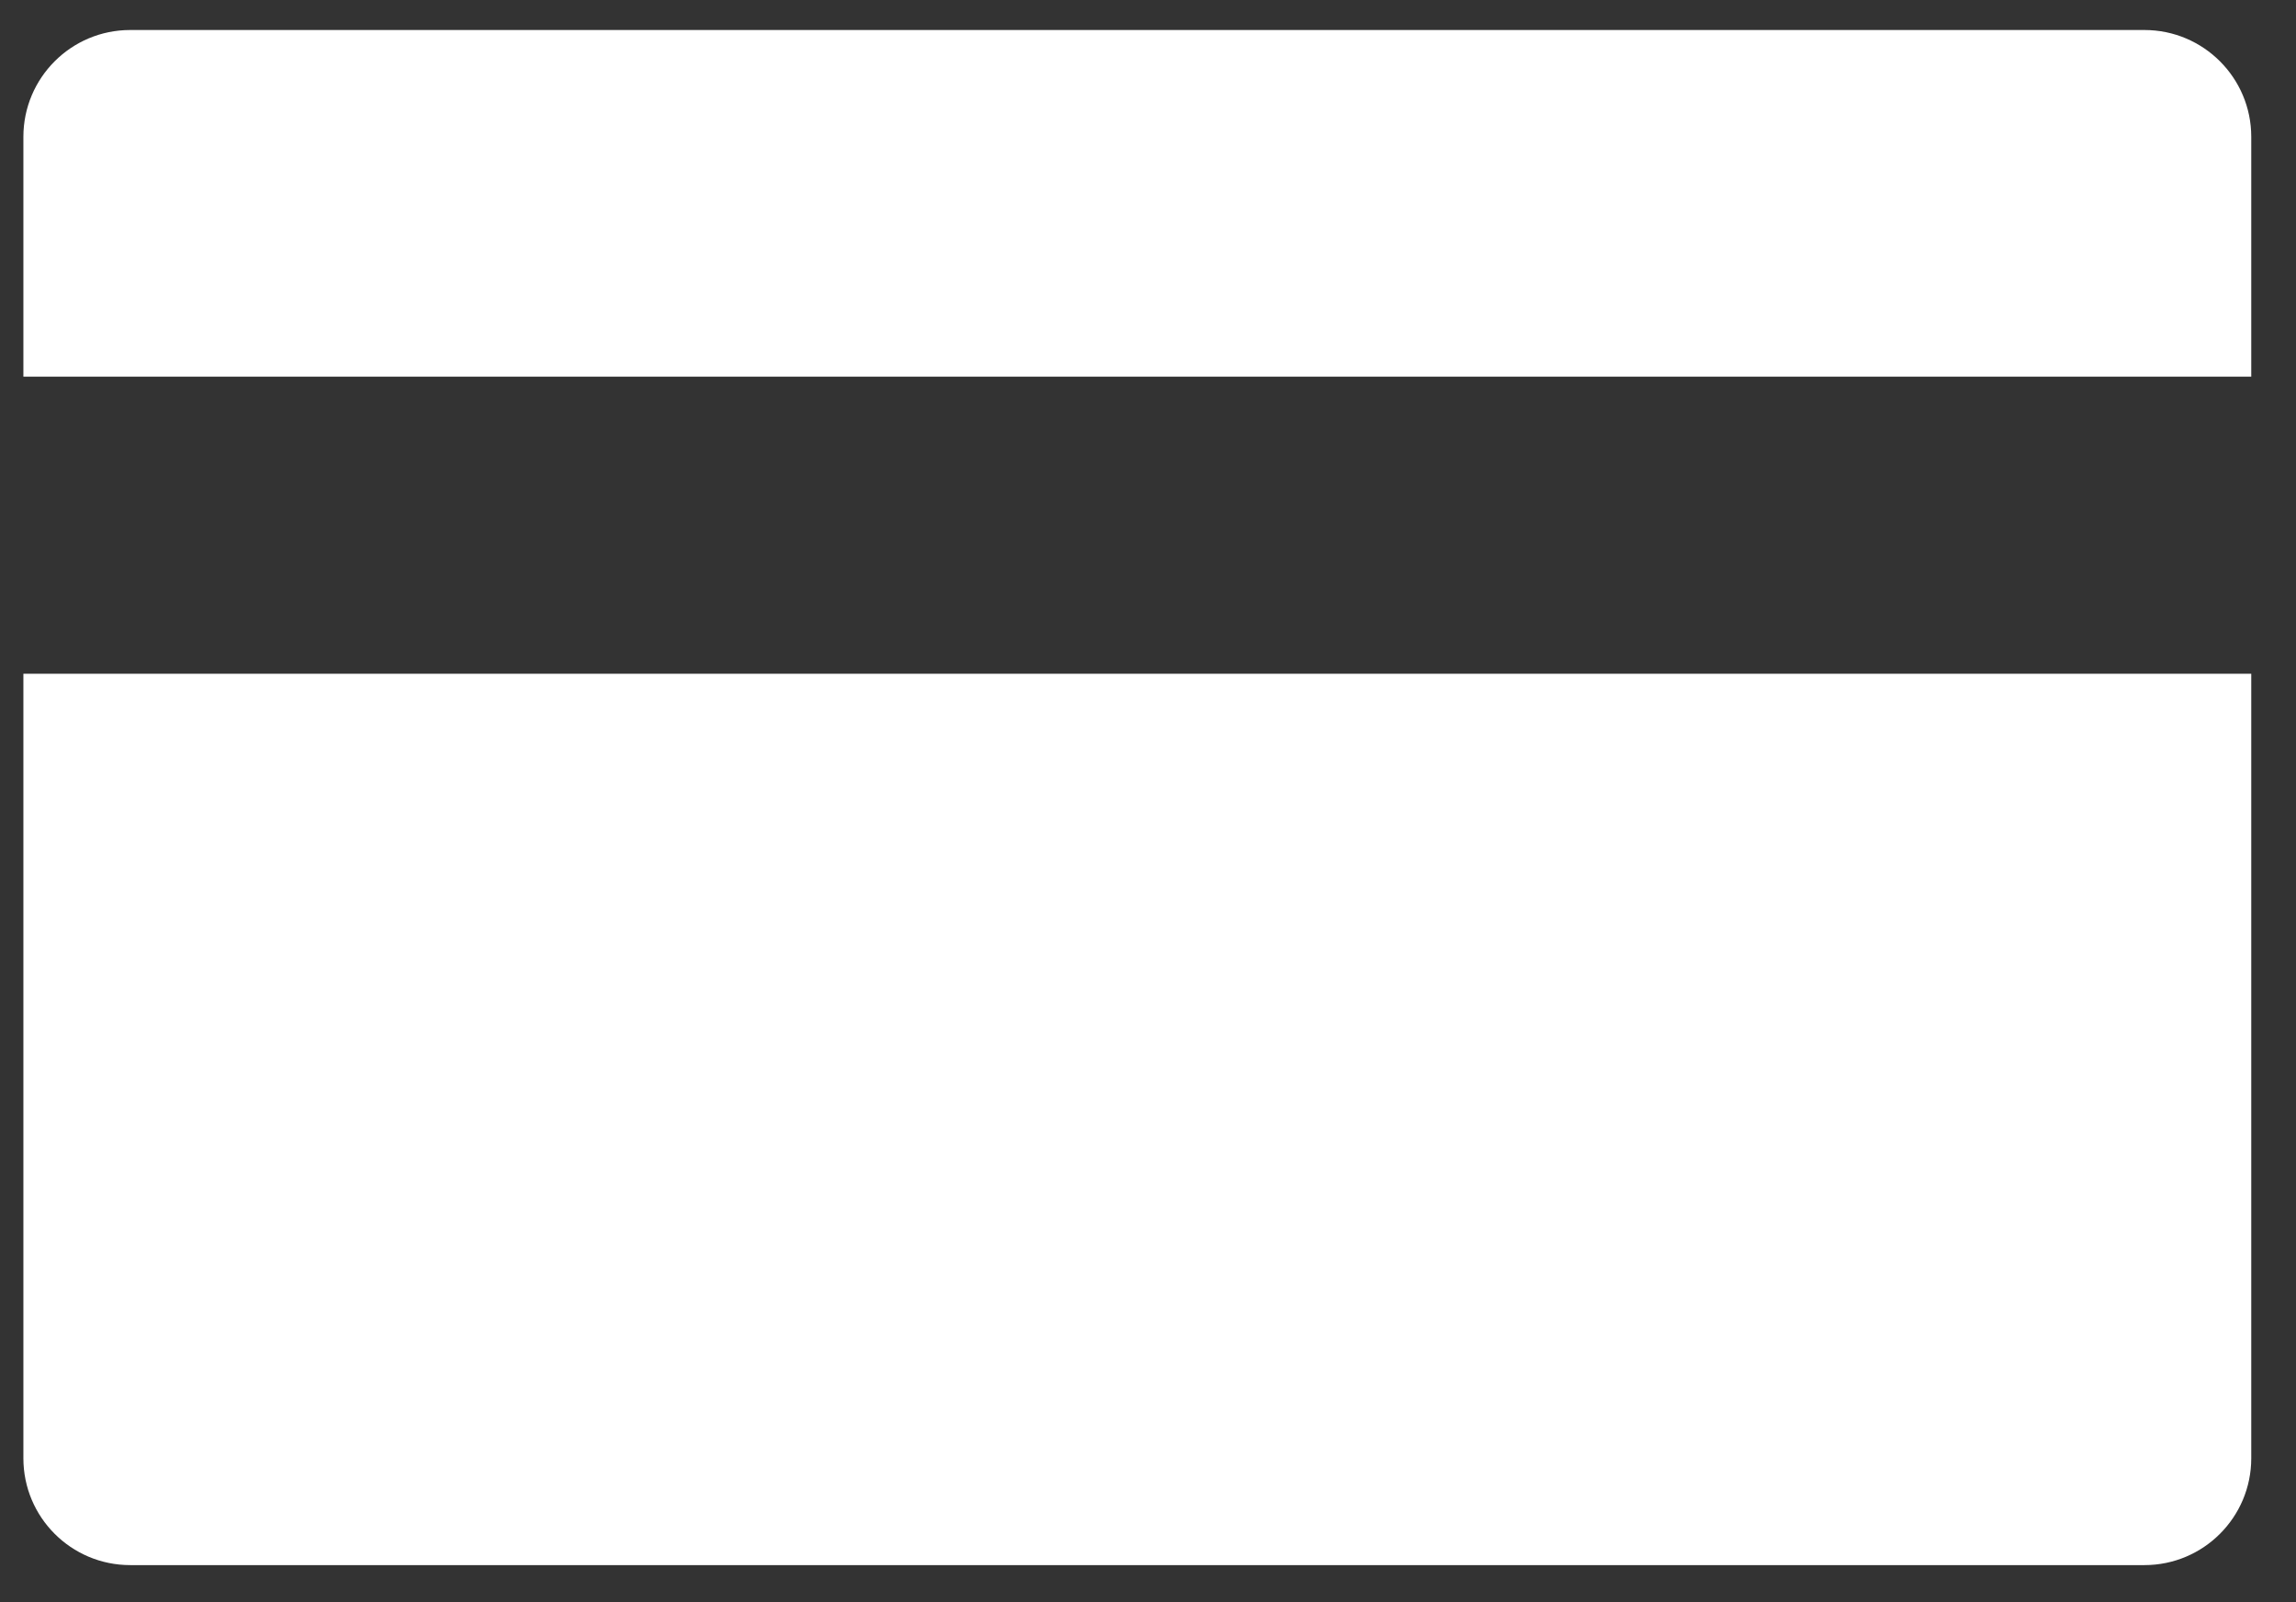 <svg width="43" height="30" viewBox="0 0 43 30" fill="none" xmlns="http://www.w3.org/2000/svg">
<rect x="0" y="0" width="43" height="30" fill="#333333" stroke="none"/>
<path fill-rule="evenodd" clip-rule="evenodd" d="M2.438 0.562C1.333 0.562 0.438 1.458 0.438 2.562V27.306C0.438 28.41 1.333 29.306 2.438 29.306H40.162C41.266 29.306 42.162 28.41 42.162 27.306V12.616H0.438V7.053H42.162V2.562C42.162 1.458 41.266 0.562 40.162 0.562H2.438Z" fill="white"/>
</svg>
